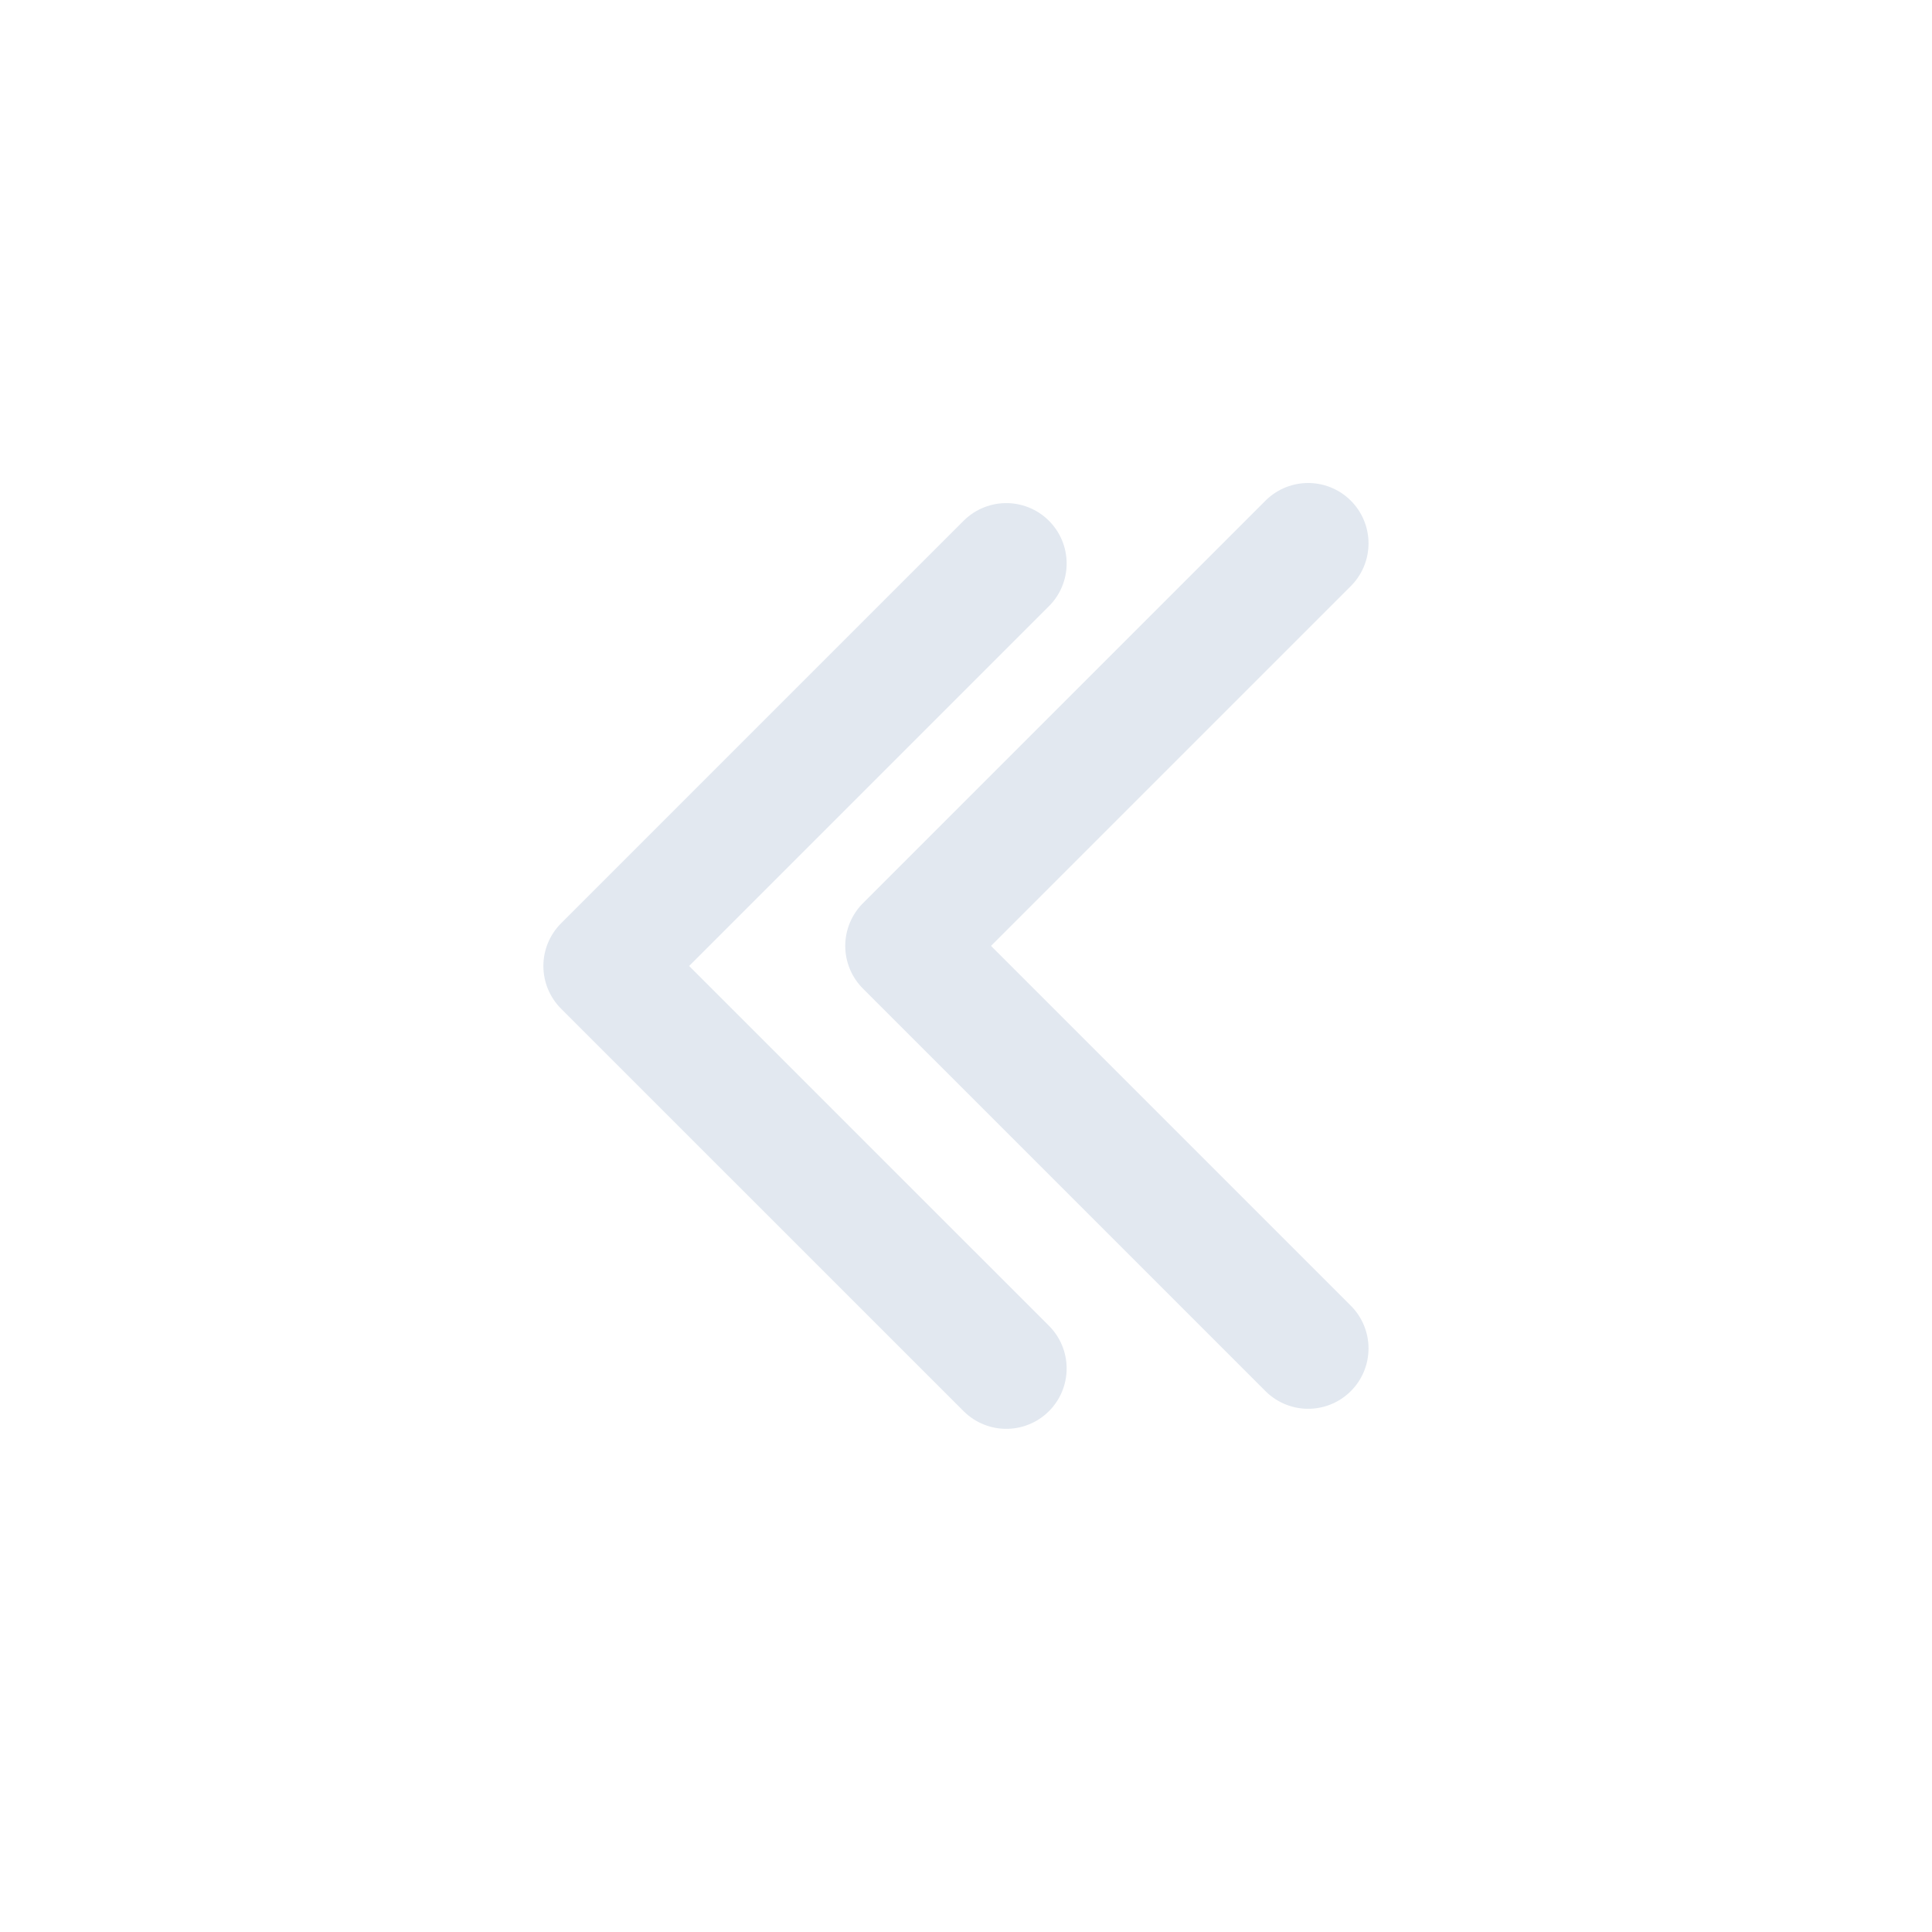 <svg width="32" height="32" viewBox="0 0 32 32" fill="none" xmlns="http://www.w3.org/2000/svg">
<path d="M21.667 9L15 15.667L21.667 22.334" stroke="#E2E8F0" stroke-width="2" stroke-linecap="round" stroke-linejoin="round"/>
<path d="M16.667 9.333L10 16L16.667 22.666" stroke="#E2E8F0" stroke-width="2" stroke-linecap="round" stroke-linejoin="round"/>
</svg>
